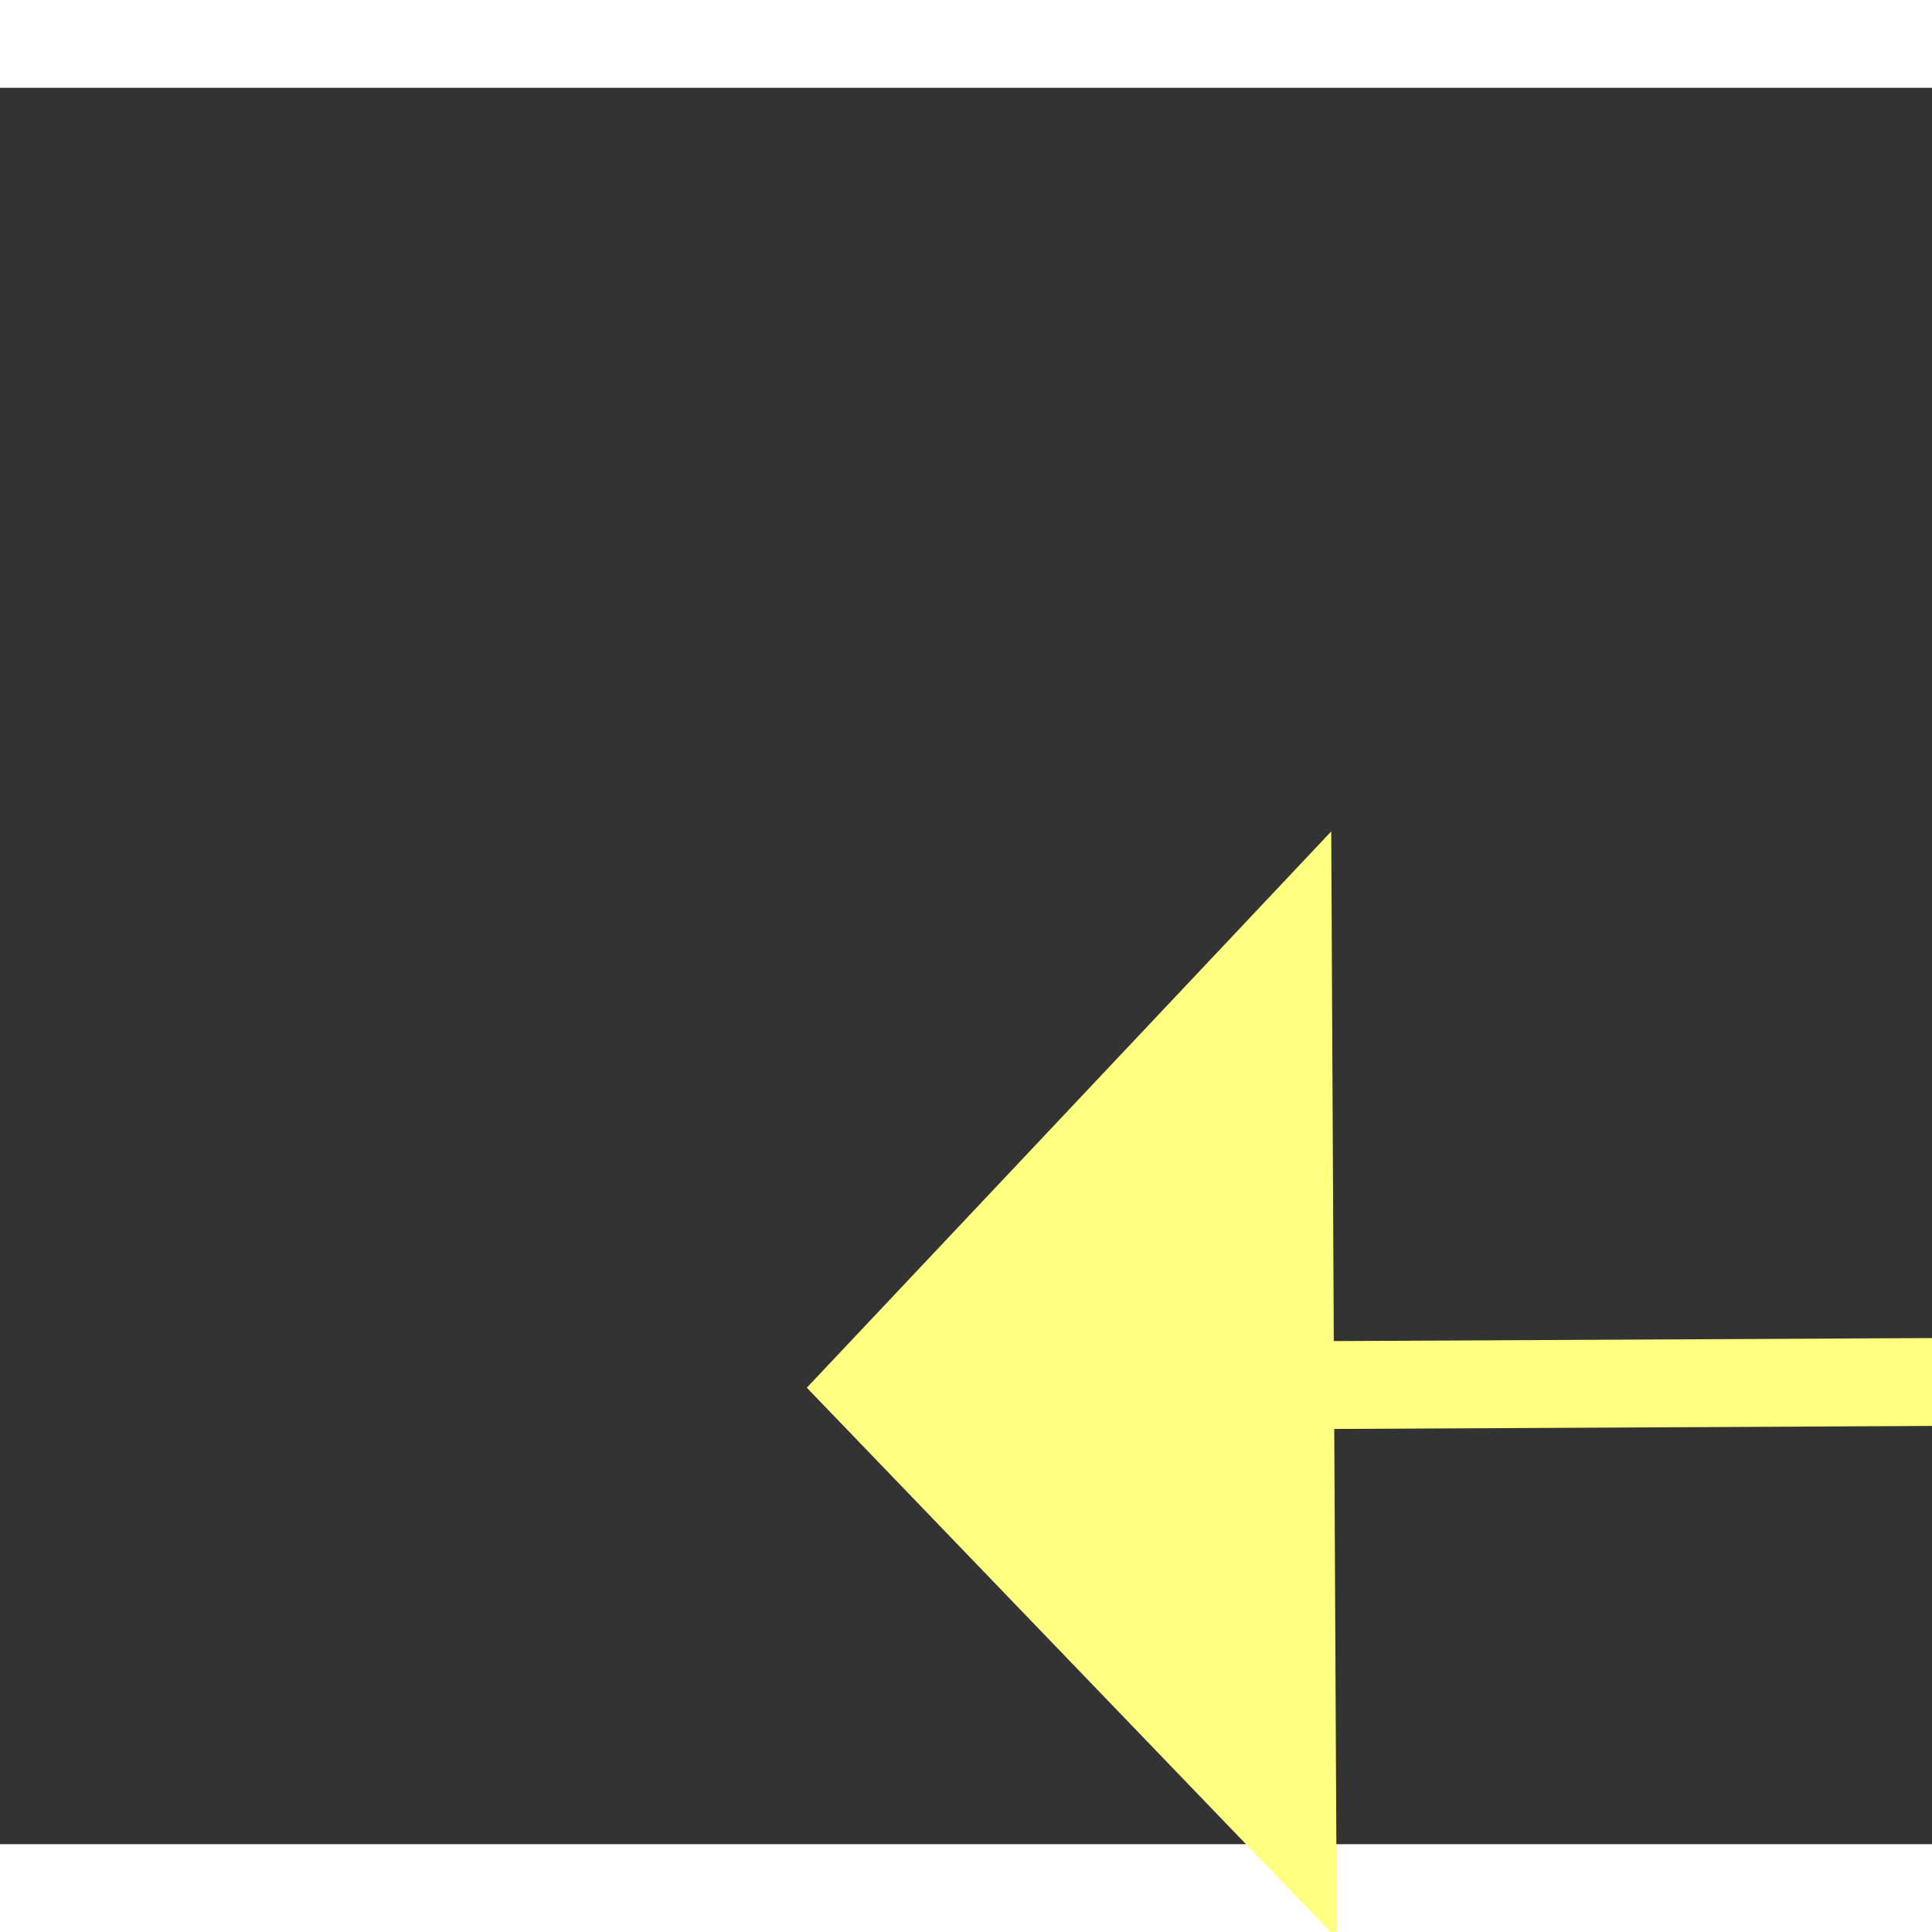 ﻿<?xml version="1.0" encoding="utf-8"?>
<svg version="1.1" xmlns:xlink="http://www.w3.org/1999/xlink" width="22px" height="22px" preserveAspectRatio="xMinYMid meet" viewBox="764 11779  22 20" xmlns="http://www.w3.org/2000/svg">
  <rect x="764" y="11779" width="22" height="20" fill="#333333" stroke="none"/>
  <g transform="matrix(0.105 -0.995 0.995 0.105 -11030.428 11327.468 )">
    <path d="M 795 11814.8  L 801 11808.5  L 795 11802.2  L 795 11814.8  Z " fill-rule="nonzero" fill="#ffff80" stroke="none" transform="matrix(-0.11 -0.994 0.994 -0.11 -10874.975 13876.321 )" />
    <path d="M 753 11808.5  L 796 11808.5  " stroke-width="1" stroke="#ffff80" fill="none" transform="matrix(-0.11 -0.994 0.994 -0.11 -10874.975 13876.321 )" />
  </g>
</svg>
